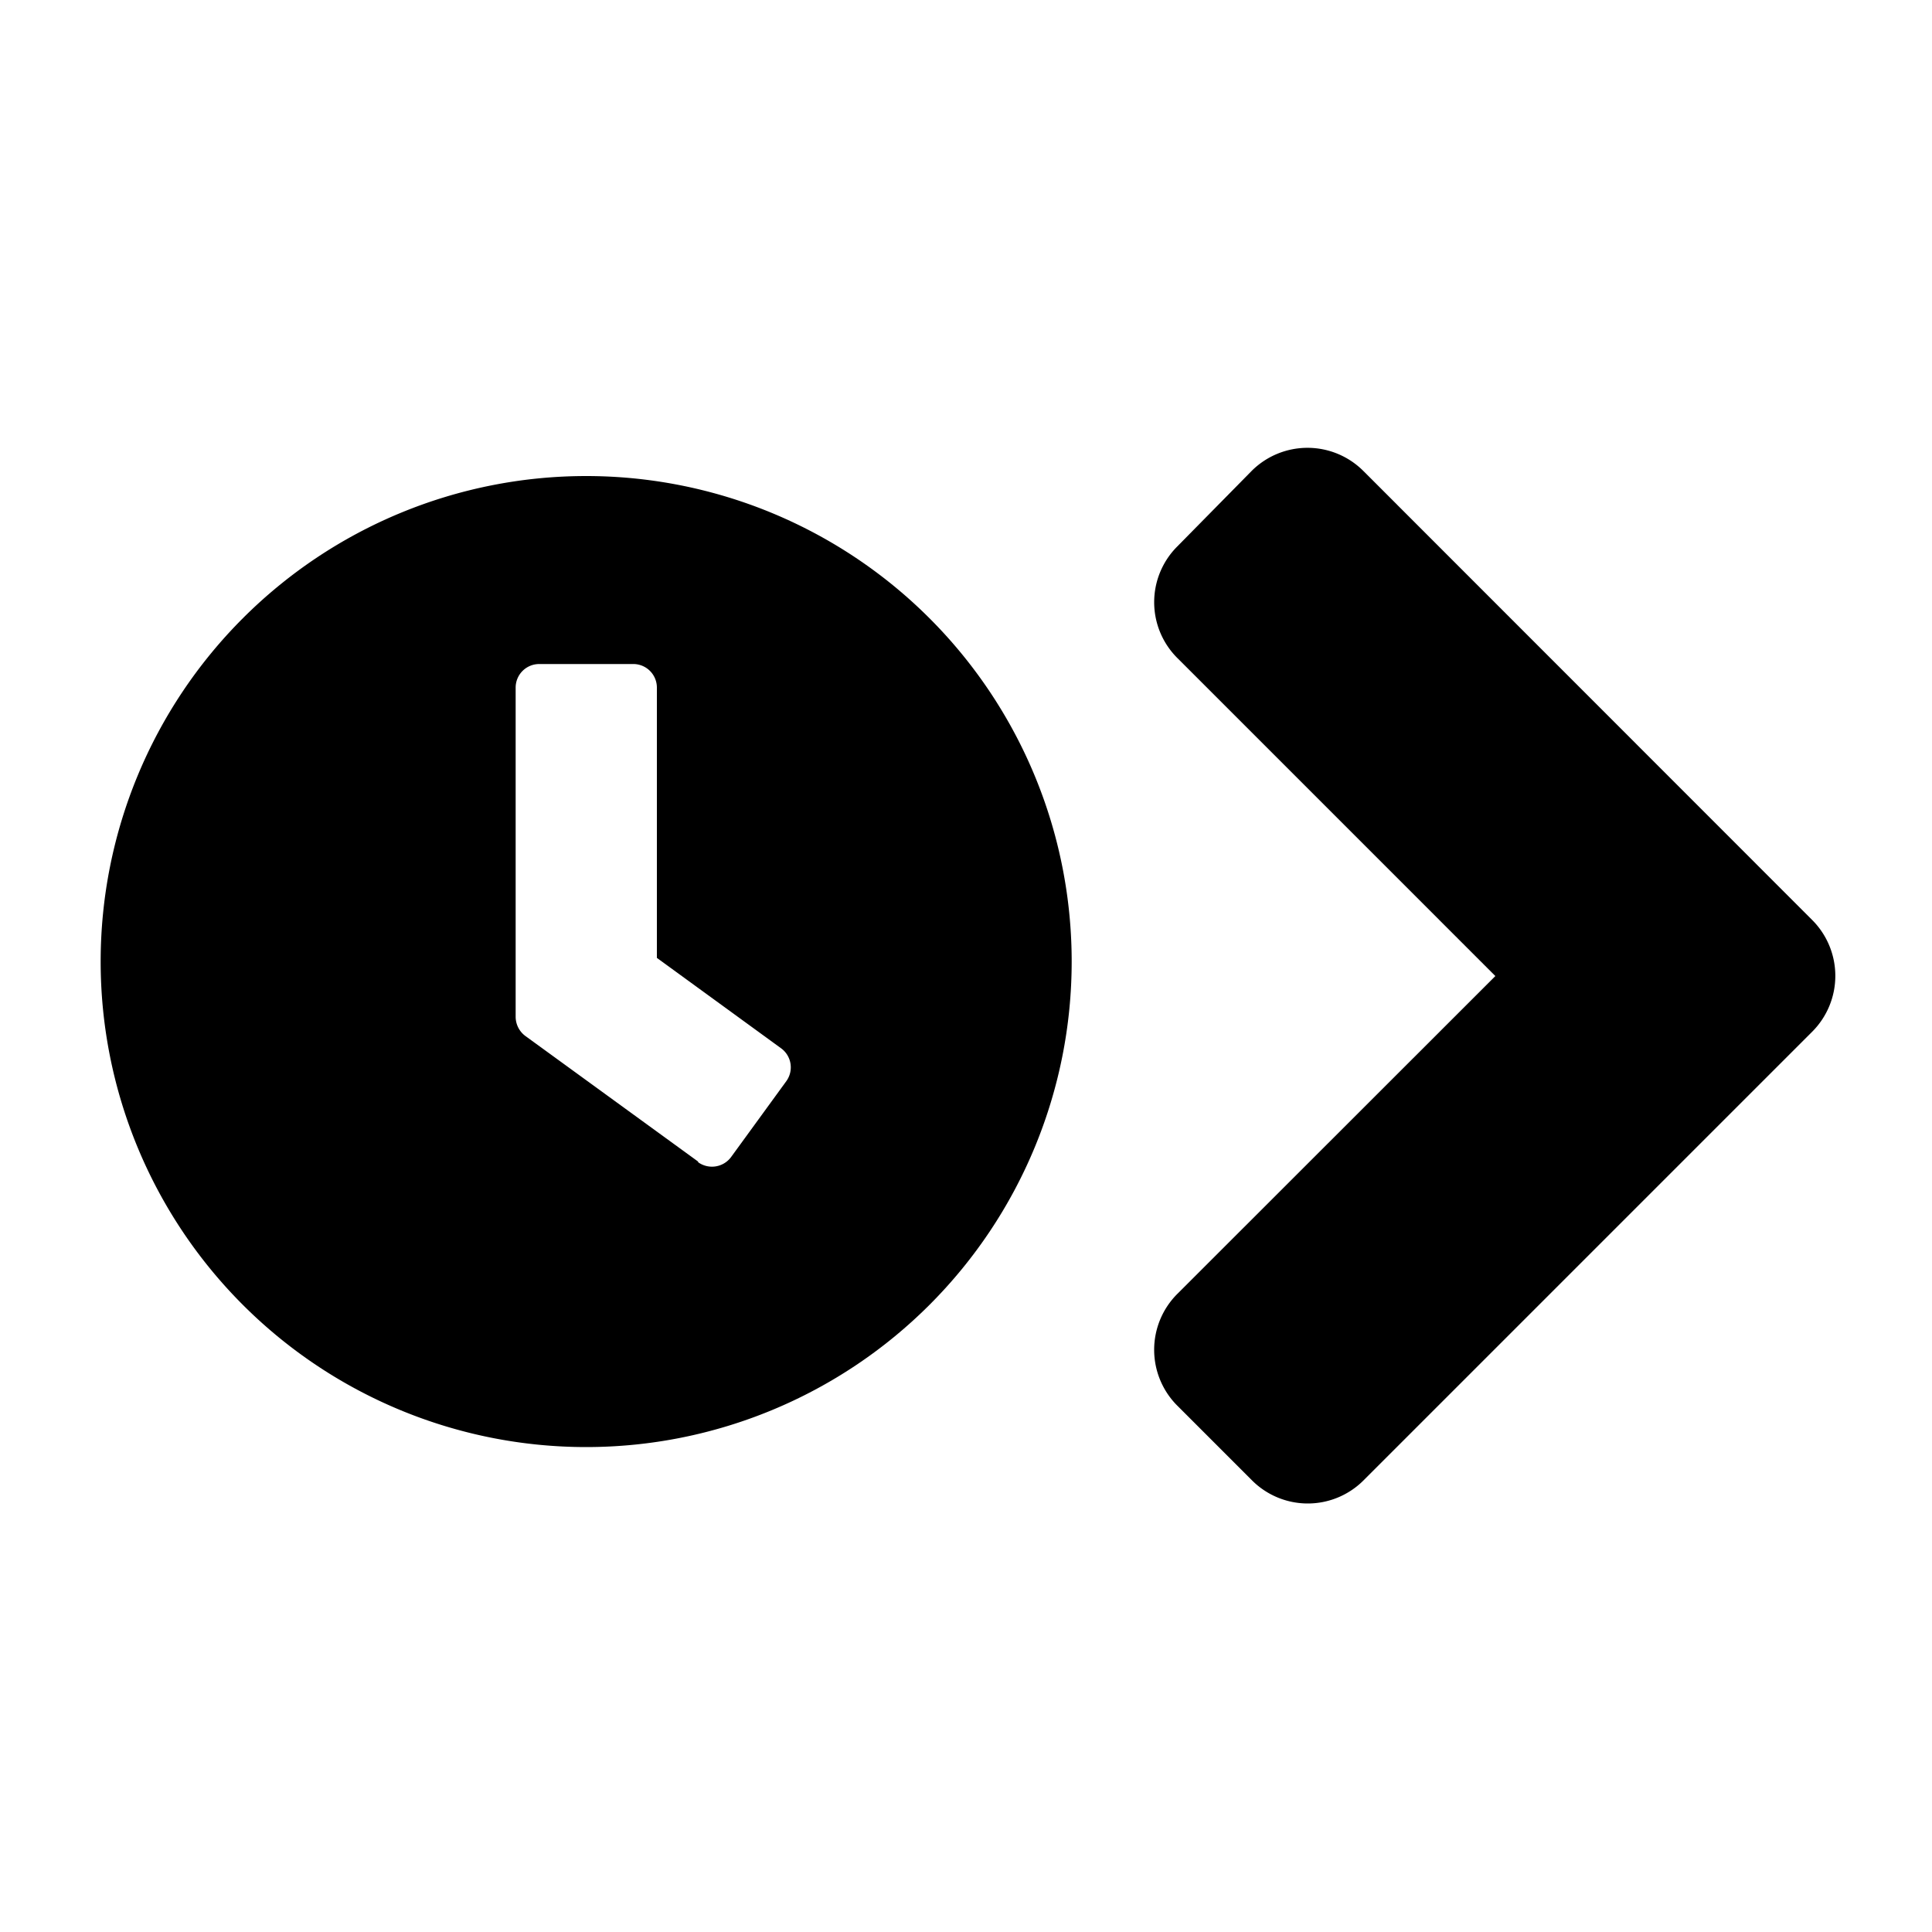 <svg xmlns="http://www.w3.org/2000/svg" viewBox="0 0 100 100"><title>trip_black</title><g id="trip"><g id="black"><path d="M93.8,53.4,70.58,76.62a4.08,4.08,0,0,1-5.78,0l-3.86-3.86a4.09,4.09,0,0,1,0-5.79L77.4,50.52,60.94,34.06a4.08,4.08,0,0,1,0-5.78l3.84-3.9a4.09,4.09,0,0,1,5.79,0L93.78,47.6A4.09,4.09,0,0,1,93.8,53.4Z"/><path d="M30.34,24.64A25.13,25.13,0,1,0,55.47,49.77,25.13,25.13,0,0,0,30.34,24.64Zm5.79,35.48-8.94-6.5a1.24,1.24,0,0,1-.5-1V35.58a1.22,1.22,0,0,1,1.22-1.21h4.86A1.22,1.22,0,0,1,34,35.58v14l6.43,4.68a1.22,1.22,0,0,1,.27,1.7l-2.86,3.93a1.23,1.23,0,0,1-1.7.27Z"/></g></g></svg>